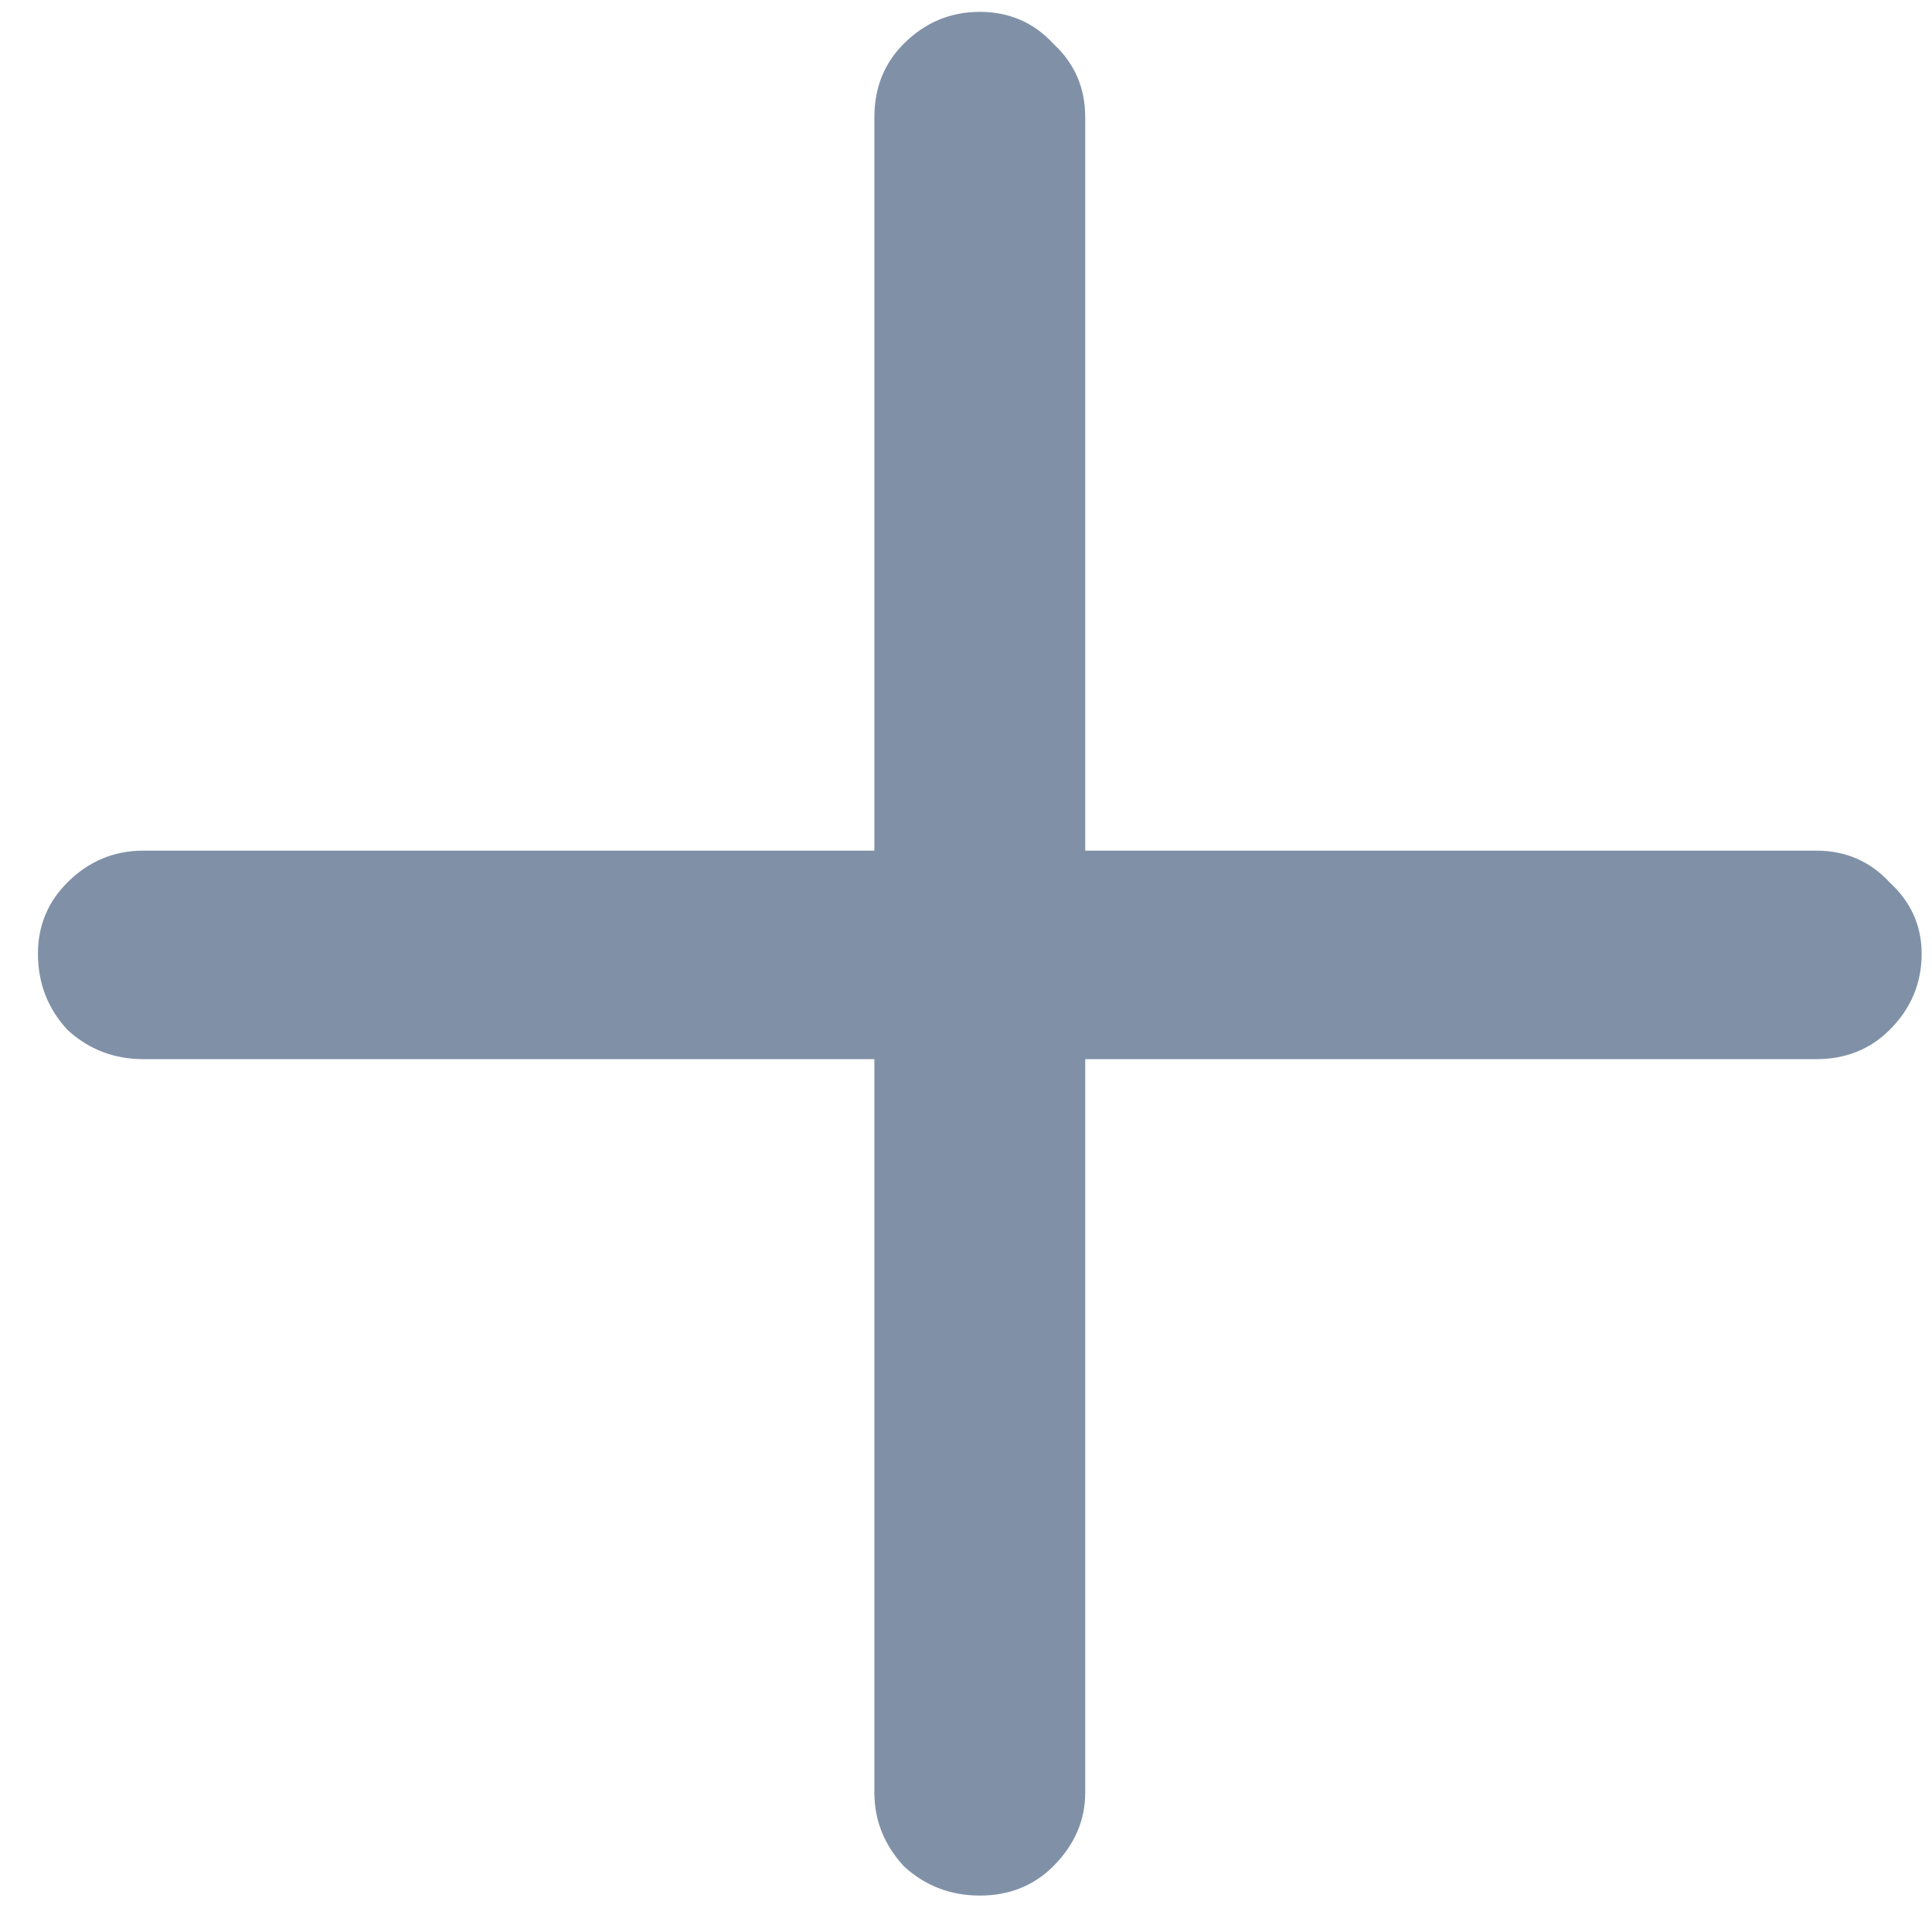 <svg width="14" height="14" viewBox="0 0 14 14" fill="none" xmlns="http://www.w3.org/2000/svg">
<path d="M13.161 6.164C13.374 6.164 13.552 6.241 13.694 6.395C13.848 6.537 13.925 6.709 13.925 6.911C13.925 7.124 13.848 7.308 13.694 7.462C13.552 7.604 13.374 7.675 13.161 7.675H7.864V12.989C7.864 13.191 7.787 13.368 7.633 13.523C7.491 13.665 7.313 13.736 7.1 13.736C6.887 13.736 6.703 13.665 6.549 13.523C6.407 13.368 6.336 13.191 6.336 12.989V7.675H1.039C0.826 7.675 0.642 7.604 0.488 7.462C0.346 7.308 0.275 7.124 0.275 6.911C0.275 6.709 0.346 6.537 0.488 6.395C0.642 6.241 0.826 6.164 1.039 6.164H6.336V0.85C6.336 0.637 6.407 0.459 6.549 0.317C6.703 0.163 6.887 0.086 7.1 0.086C7.313 0.086 7.491 0.163 7.633 0.317C7.787 0.459 7.864 0.637 7.864 0.85V6.164H13.161Z" fill="#8091A7"/>
</svg>
